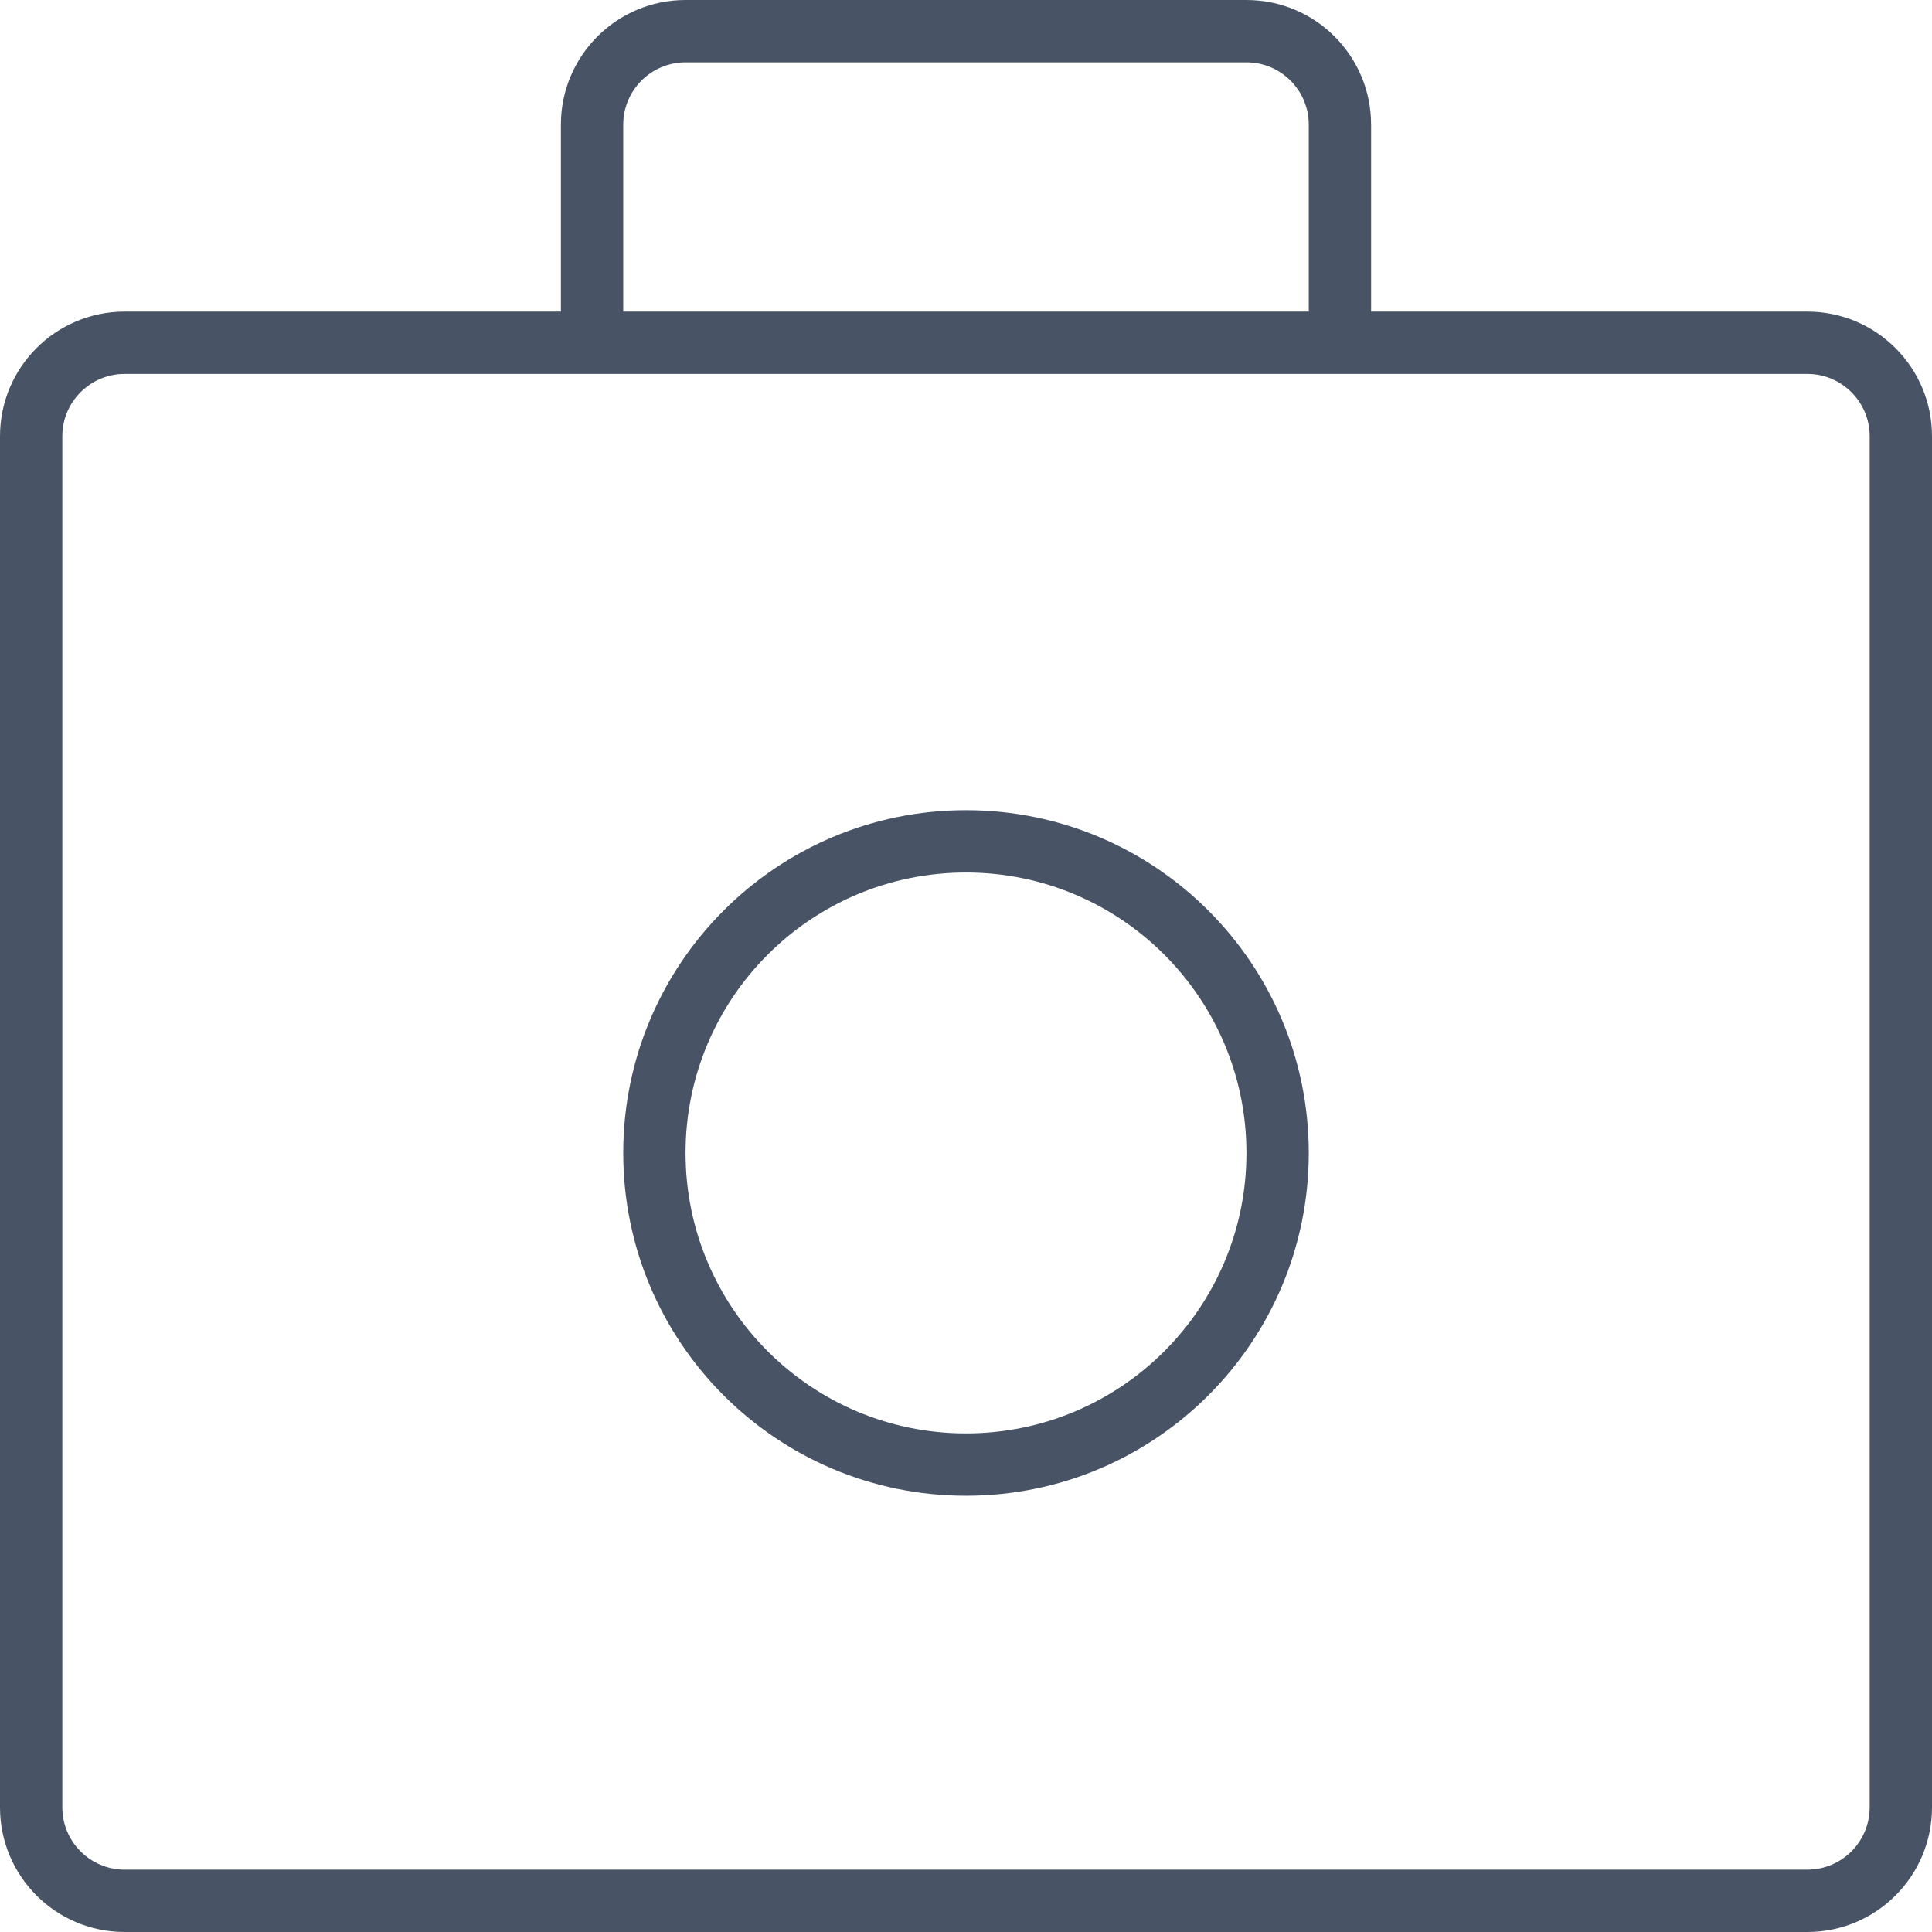 <svg width="31" height="31" viewBox="0 0 31 31" fill="none" xmlns="http://www.w3.org/2000/svg">
<path fill-rule="evenodd" clip-rule="evenodd" d="M11 1H20C20.552 1 21 1.448 21 2V5H10V2C10 1.448 10.448 1 11 1ZM9 5V2C9 0.895 9.895 0 11 0H20C21.105 0 22 0.895 22 2V5H29C30.105 5 31 5.895 31 7V29C31 30.105 30.105 31 29 31H2C0.895 31 0 30.105 0 29V7C0 5.895 0.895 5 2 5H9ZM22 6H21H10H9H2C1.448 6 1 6.448 1 7V29C1 29.552 1.448 30 2 30H29C29.552 30 30 29.552 30 29V7C30 6.448 29.552 6 29 6H22ZM11 18.5C11 20.985 13.015 23 15.5 23C17.985 23 20 20.985 20 18.5C20 16.015 17.985 14 15.5 14C13.015 14 11 16.015 11 18.5ZM15.5 13C12.462 13 10 15.462 10 18.5C10 21.538 12.462 24 15.5 24C18.538 24 21 21.538 21 18.5C21 15.462 18.538 13 15.5 13Z" fill="#485465"/>
</svg>
